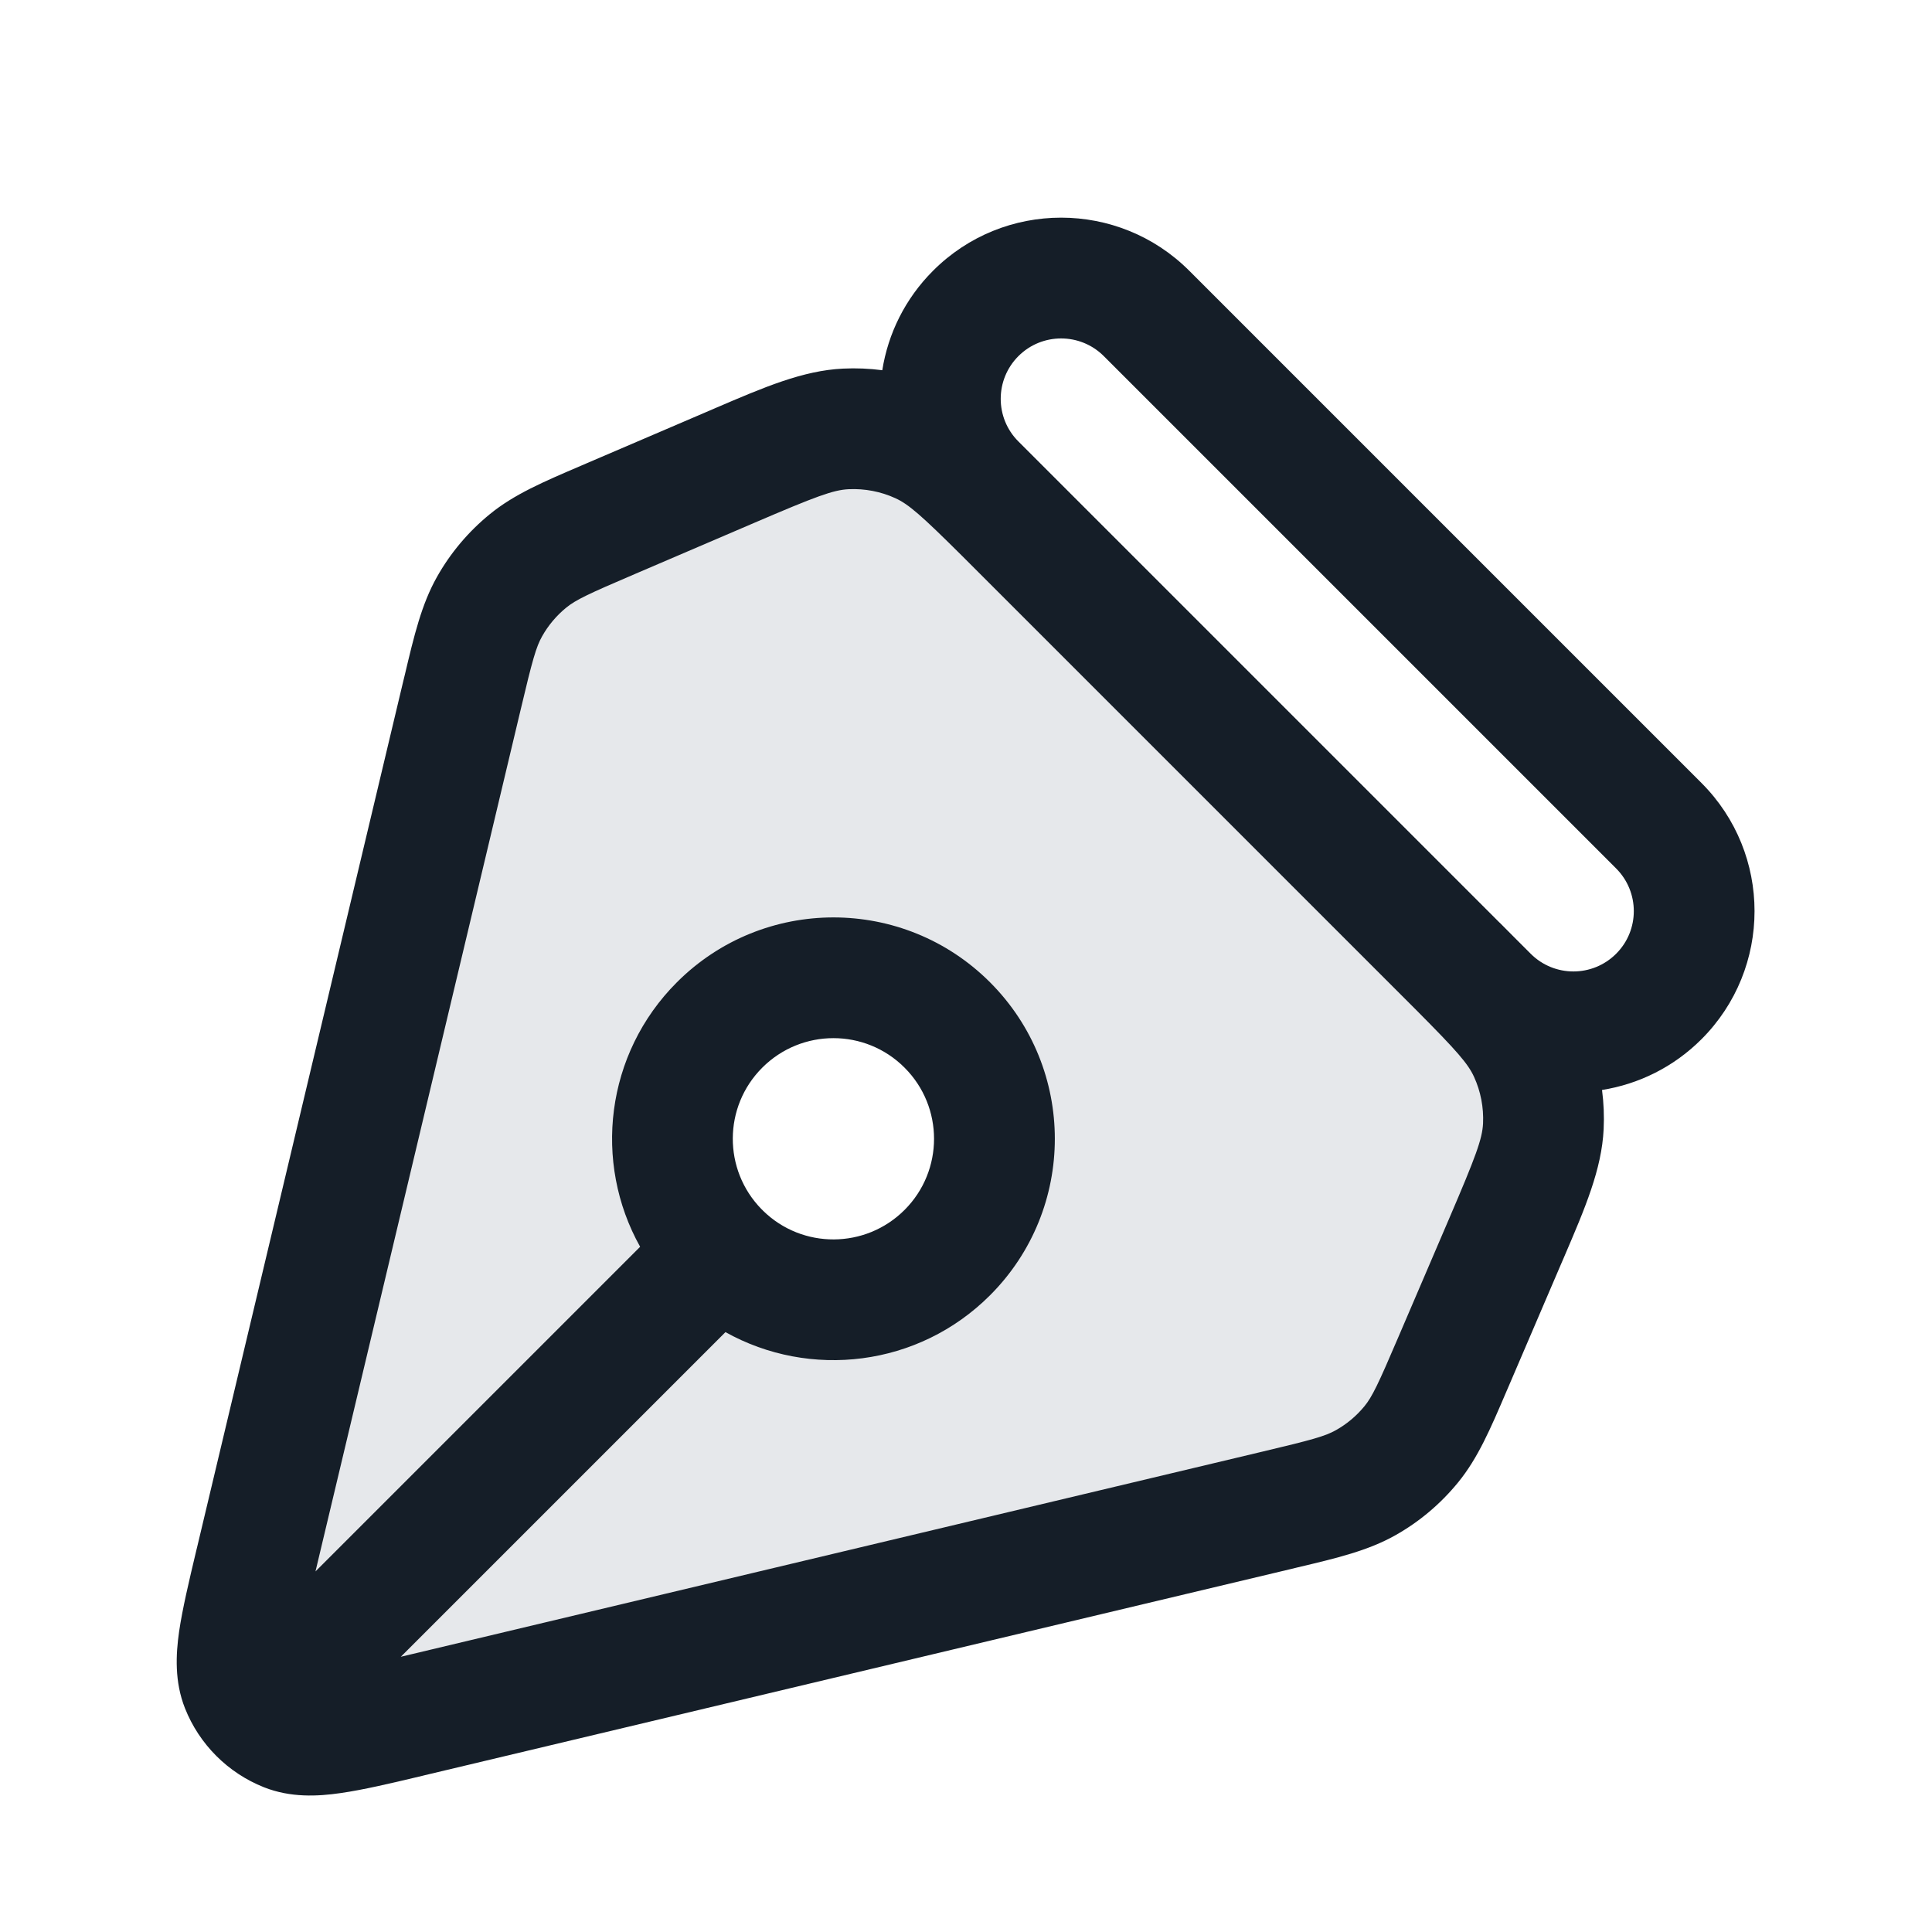 <svg xmlns="http://www.w3.org/2000/svg" viewBox="0 0 24 24">
  <defs/>
  <path fill="#636F7E" opacity="0.16" d="M18.059,16.909 L18.059,16.91 C17.826,17.452 17.71,17.723 17.532,17.941 C17.374,18.134 17.182,18.296 16.965,18.419 C16.72,18.557 16.433,18.625 15.858,18.762 L5.105,21.322 L5.103,21.323 C4.267,21.522 3.849,21.621 3.556,21.505 C3.299,21.403 3.097,21.2 2.995,20.944 C2.879,20.651 2.978,20.232 3.177,19.395 L5.738,8.641 C5.875,8.067 5.943,7.78 6.081,7.535 C6.204,7.318 6.366,7.126 6.559,6.968 C6.777,6.79 7.048,6.674 7.59,6.441 L9.069,5.807 C9.788,5.499 10.148,5.345 10.508,5.328 C10.827,5.313 11.144,5.374 11.434,5.506 C11.763,5.656 12.039,5.933 12.592,6.486 L18.014,11.907 L18.014,11.907 C18.567,12.46 18.844,12.737 18.993,13.065 C19.126,13.356 19.187,13.673 19.172,13.992 C19.155,14.352 19,14.712 18.692,15.431 Z M11.767,12.732 C10.986,11.951 9.72,11.951 8.939,12.732 C8.158,13.513 8.158,14.78 8.939,15.561 C9.72,16.342 10.986,16.342 11.767,15.561 C12.548,14.78 12.548,13.513 11.767,12.732 Z"/>
  <path fill="#151E28" d="M10.96,4.599 C11.032,4.146 11.242,3.712 11.591,3.363 C12.469,2.484 13.894,2.484 14.773,3.363 L21.137,9.727 C22.015,10.606 22.015,12.03 21.137,12.909 C20.788,13.258 20.353,13.468 19.901,13.54 C19.922,13.701 19.929,13.864 19.921,14.028 C19.897,14.526 19.691,15.006 19.429,15.617 L19.382,15.726 L18.748,17.205 L18.713,17.286 C18.515,17.749 18.359,18.114 18.113,18.415 C17.896,18.681 17.632,18.904 17.333,19.072 C16.994,19.263 16.608,19.355 16.118,19.471 L16.032,19.492 L5.278,22.052 L5.246,22.06 C4.855,22.153 4.513,22.234 4.233,22.274 C3.946,22.316 3.61,22.333 3.279,22.202 C2.831,22.024 2.476,21.669 2.298,21.221 C2.167,20.89 2.184,20.554 2.225,20.267 C2.266,19.987 2.347,19.645 2.44,19.254 L2.448,19.222 L5.008,8.468 L5.029,8.382 L5.029,8.382 C5.145,7.892 5.237,7.506 5.428,7.167 C5.596,6.868 5.819,6.604 6.085,6.387 C6.386,6.141 6.751,5.985 7.214,5.787 L7.295,5.752 L8.774,5.118 L8.883,5.071 C9.494,4.809 9.973,4.603 10.472,4.579 C10.636,4.571 10.799,4.578 10.96,4.599 Z M11.949,6.903 C11.444,6.401 11.287,6.264 11.123,6.189 C10.942,6.106 10.743,6.068 10.544,6.077 C10.351,6.086 10.139,6.165 9.365,6.497 L7.886,7.131 C7.303,7.38 7.15,7.453 7.033,7.549 C6.912,7.648 6.811,7.768 6.735,7.903 C6.66,8.035 6.614,8.198 6.468,8.815 L3.919,19.521 L7.952,15.488 C7.366,14.441 7.519,13.092 8.409,12.202 C9.483,11.128 11.224,11.128 12.298,12.202 C13.372,13.276 13.372,15.017 12.298,16.091 C11.408,16.981 10.059,17.133 9.012,16.548 L4.979,20.581 L15.685,18.032 C16.301,17.886 16.465,17.84 16.597,17.765 C16.732,17.689 16.852,17.588 16.951,17.467 C17.046,17.35 17.12,17.197 17.369,16.614 L18.003,15.135 C18.335,14.361 18.413,14.149 18.423,13.956 C18.432,13.757 18.394,13.558 18.311,13.377 C18.236,13.213 18.099,13.056 17.597,12.551 Z M20.076,11.848 C20.369,11.556 20.369,11.081 20.076,10.788 L13.712,4.424 C13.419,4.131 12.944,4.131 12.651,4.424 C12.358,4.717 12.358,5.192 12.651,5.484 L12.848,5.681 C12.91,5.743 12.973,5.806 13.039,5.872 L13.123,5.956 L18.544,11.377 L18.628,11.461 L18.628,11.461 L18.629,11.461 C18.694,11.527 18.758,11.59 18.819,11.652 L19.015,11.848 C19.308,12.141 19.783,12.141 20.076,11.848 Z M9.479,15.04 C9.968,15.519 10.752,15.515 11.237,15.03 C11.725,14.542 11.725,13.751 11.237,13.263 C10.749,12.774 9.958,12.774 9.469,13.263 C8.984,13.748 8.981,14.532 9.46,15.021 C9.463,15.024 9.466,15.027 9.47,15.03 C9.473,15.033 9.476,15.037 9.479,15.04 Z"/>
</svg>

